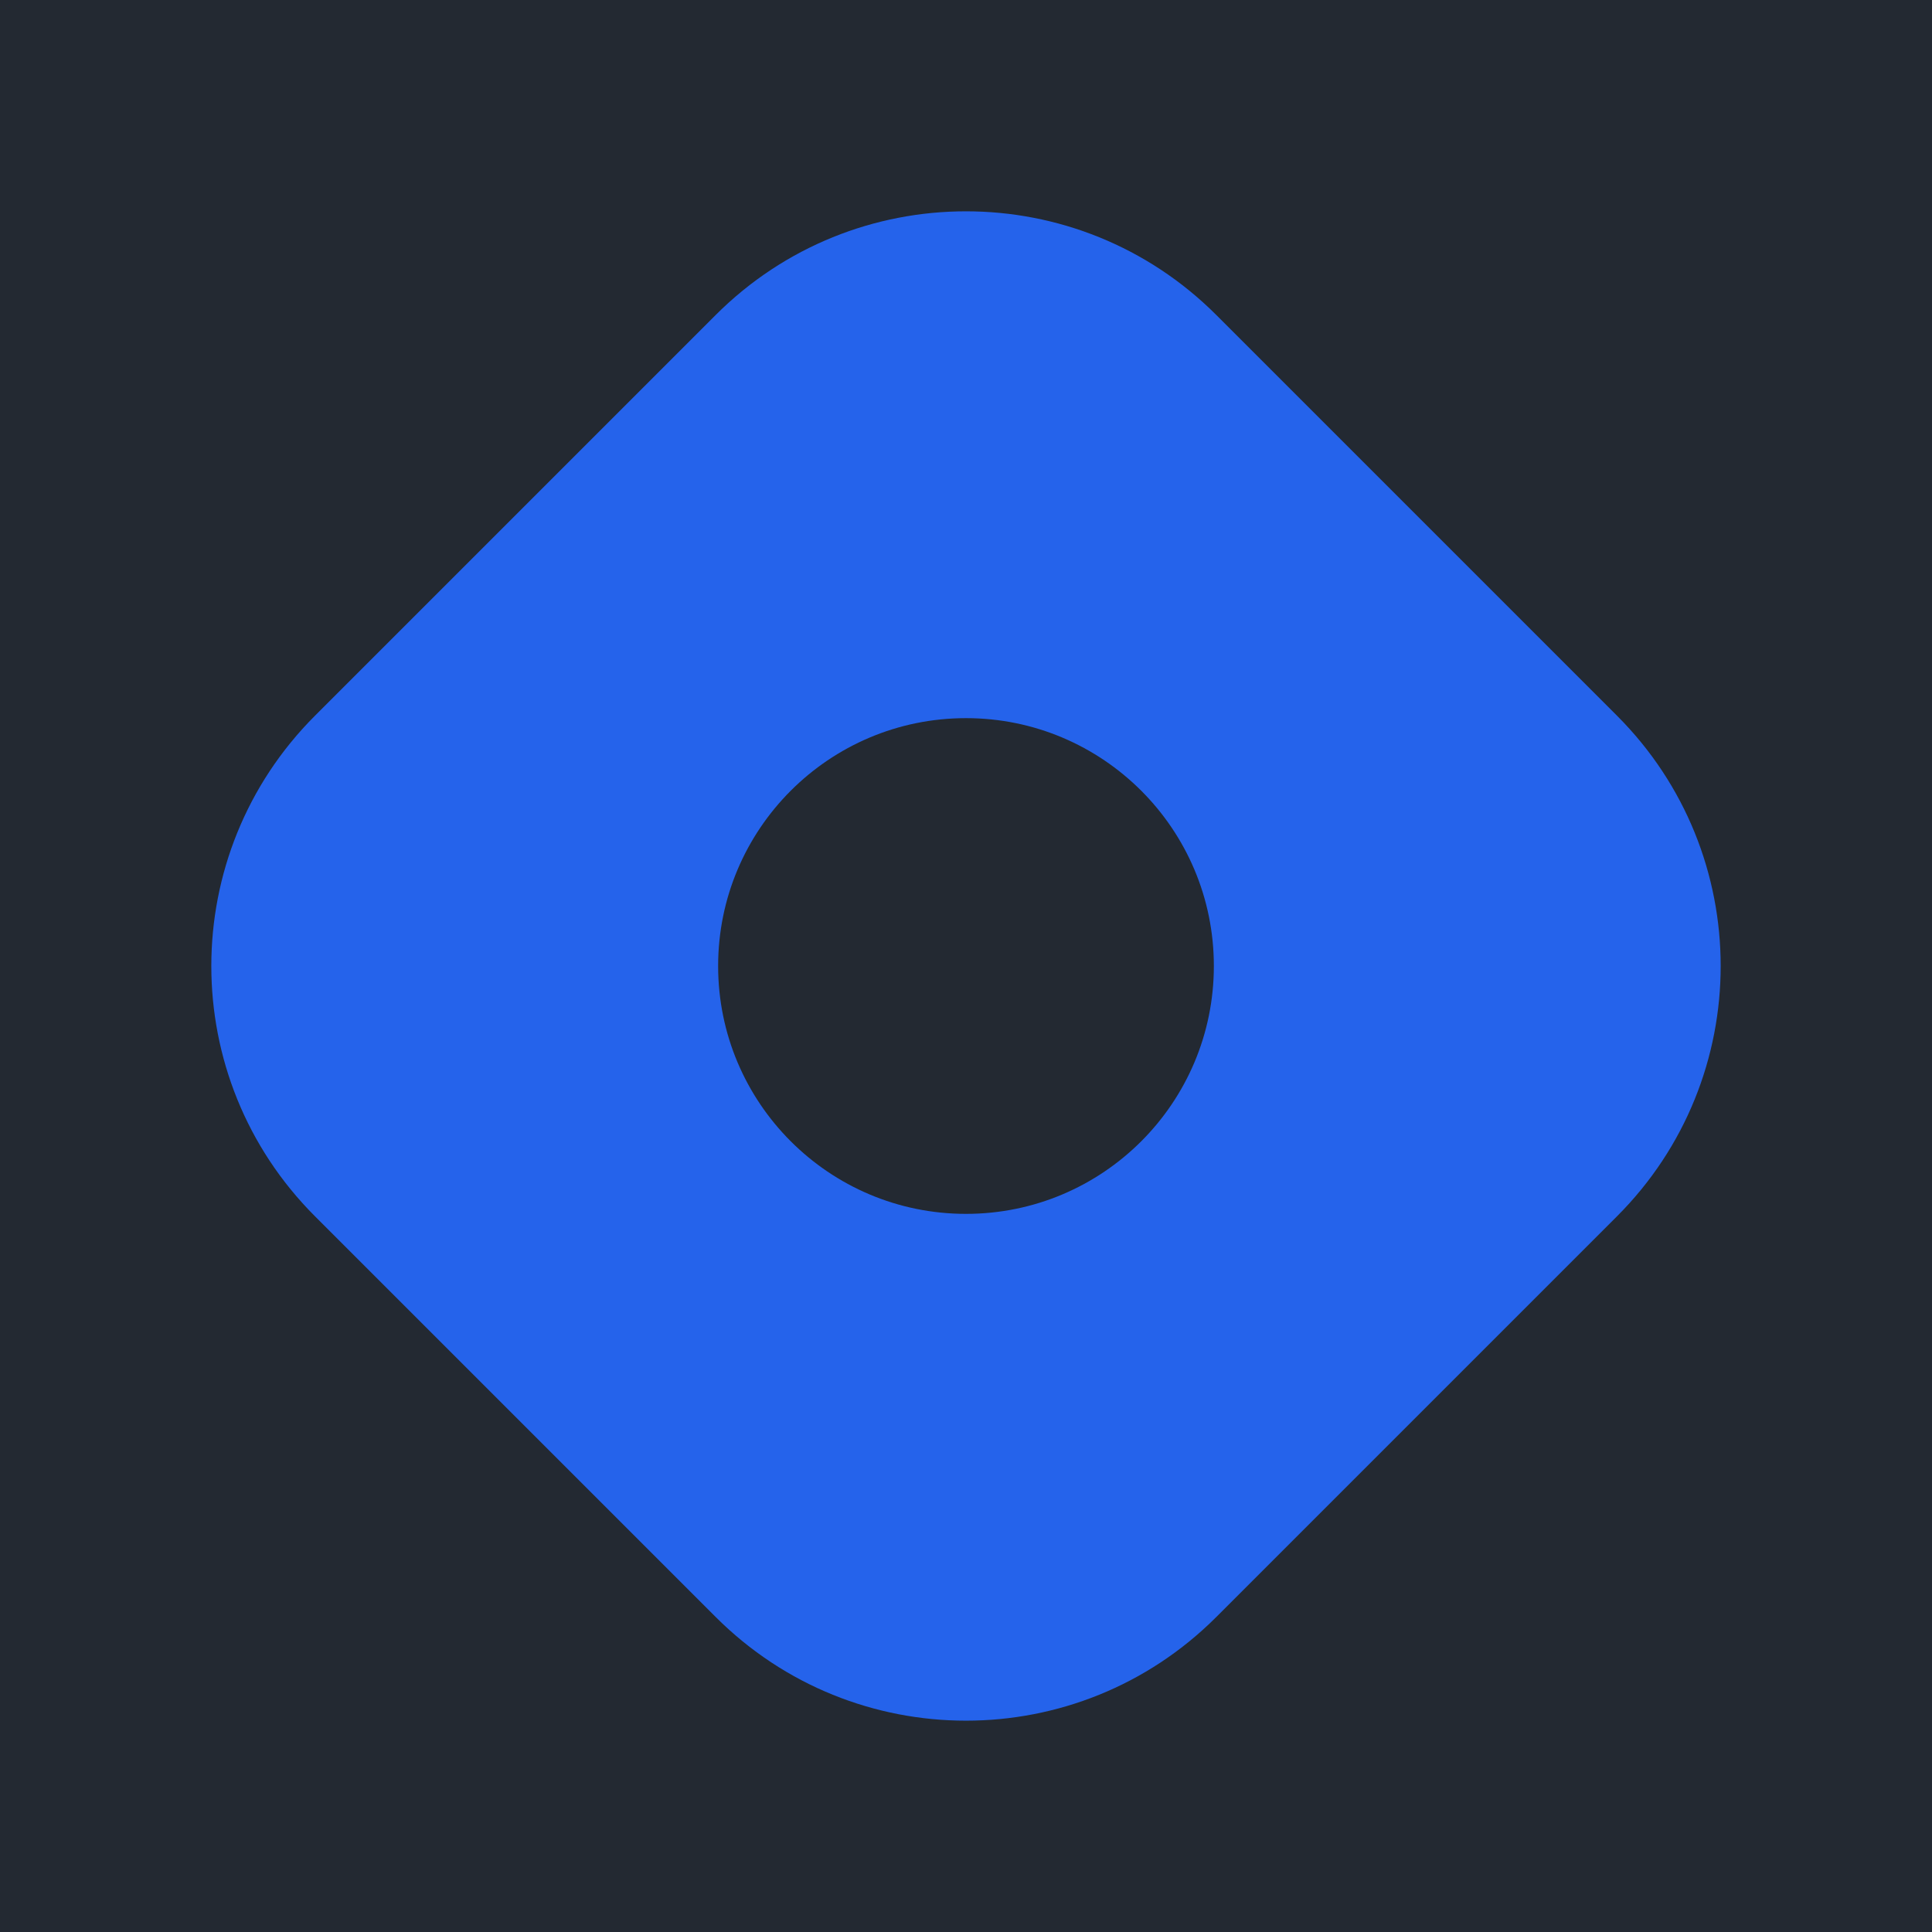 <svg width="256" height="256" viewBox="0 0 256 256" fill="none" xmlns="http://www.w3.org/2000/svg">
<rect width="256" height="256" fill="#232932"/>
<g clip-path="url(#clip0_178_81)">
<path fill-rule="evenodd" clip-rule="evenodd" d="M41.739 94.832C23.421 113.15 23.421 142.849 41.739 161.167L94.832 214.26C113.15 232.578 142.849 232.578 161.167 214.26L214.26 161.167C232.578 142.849 232.578 113.15 214.26 94.832L161.167 41.739C142.849 23.421 113.15 23.421 94.832 41.739L41.739 94.832ZM127.999 160.844C146.138 160.844 160.842 146.14 160.842 128.001C160.842 109.862 146.138 95.158 127.999 95.158C109.86 95.158 95.156 109.862 95.156 128.001C95.156 146.14 109.86 160.844 127.999 160.844Z" fill="#2563EB"/>
</g>
<defs>
<clipPath id="clip0_178_81">
<rect width="200" height="200" fill="white" transform="translate(28 28)"/>
</clipPath>
</defs>
</svg>
